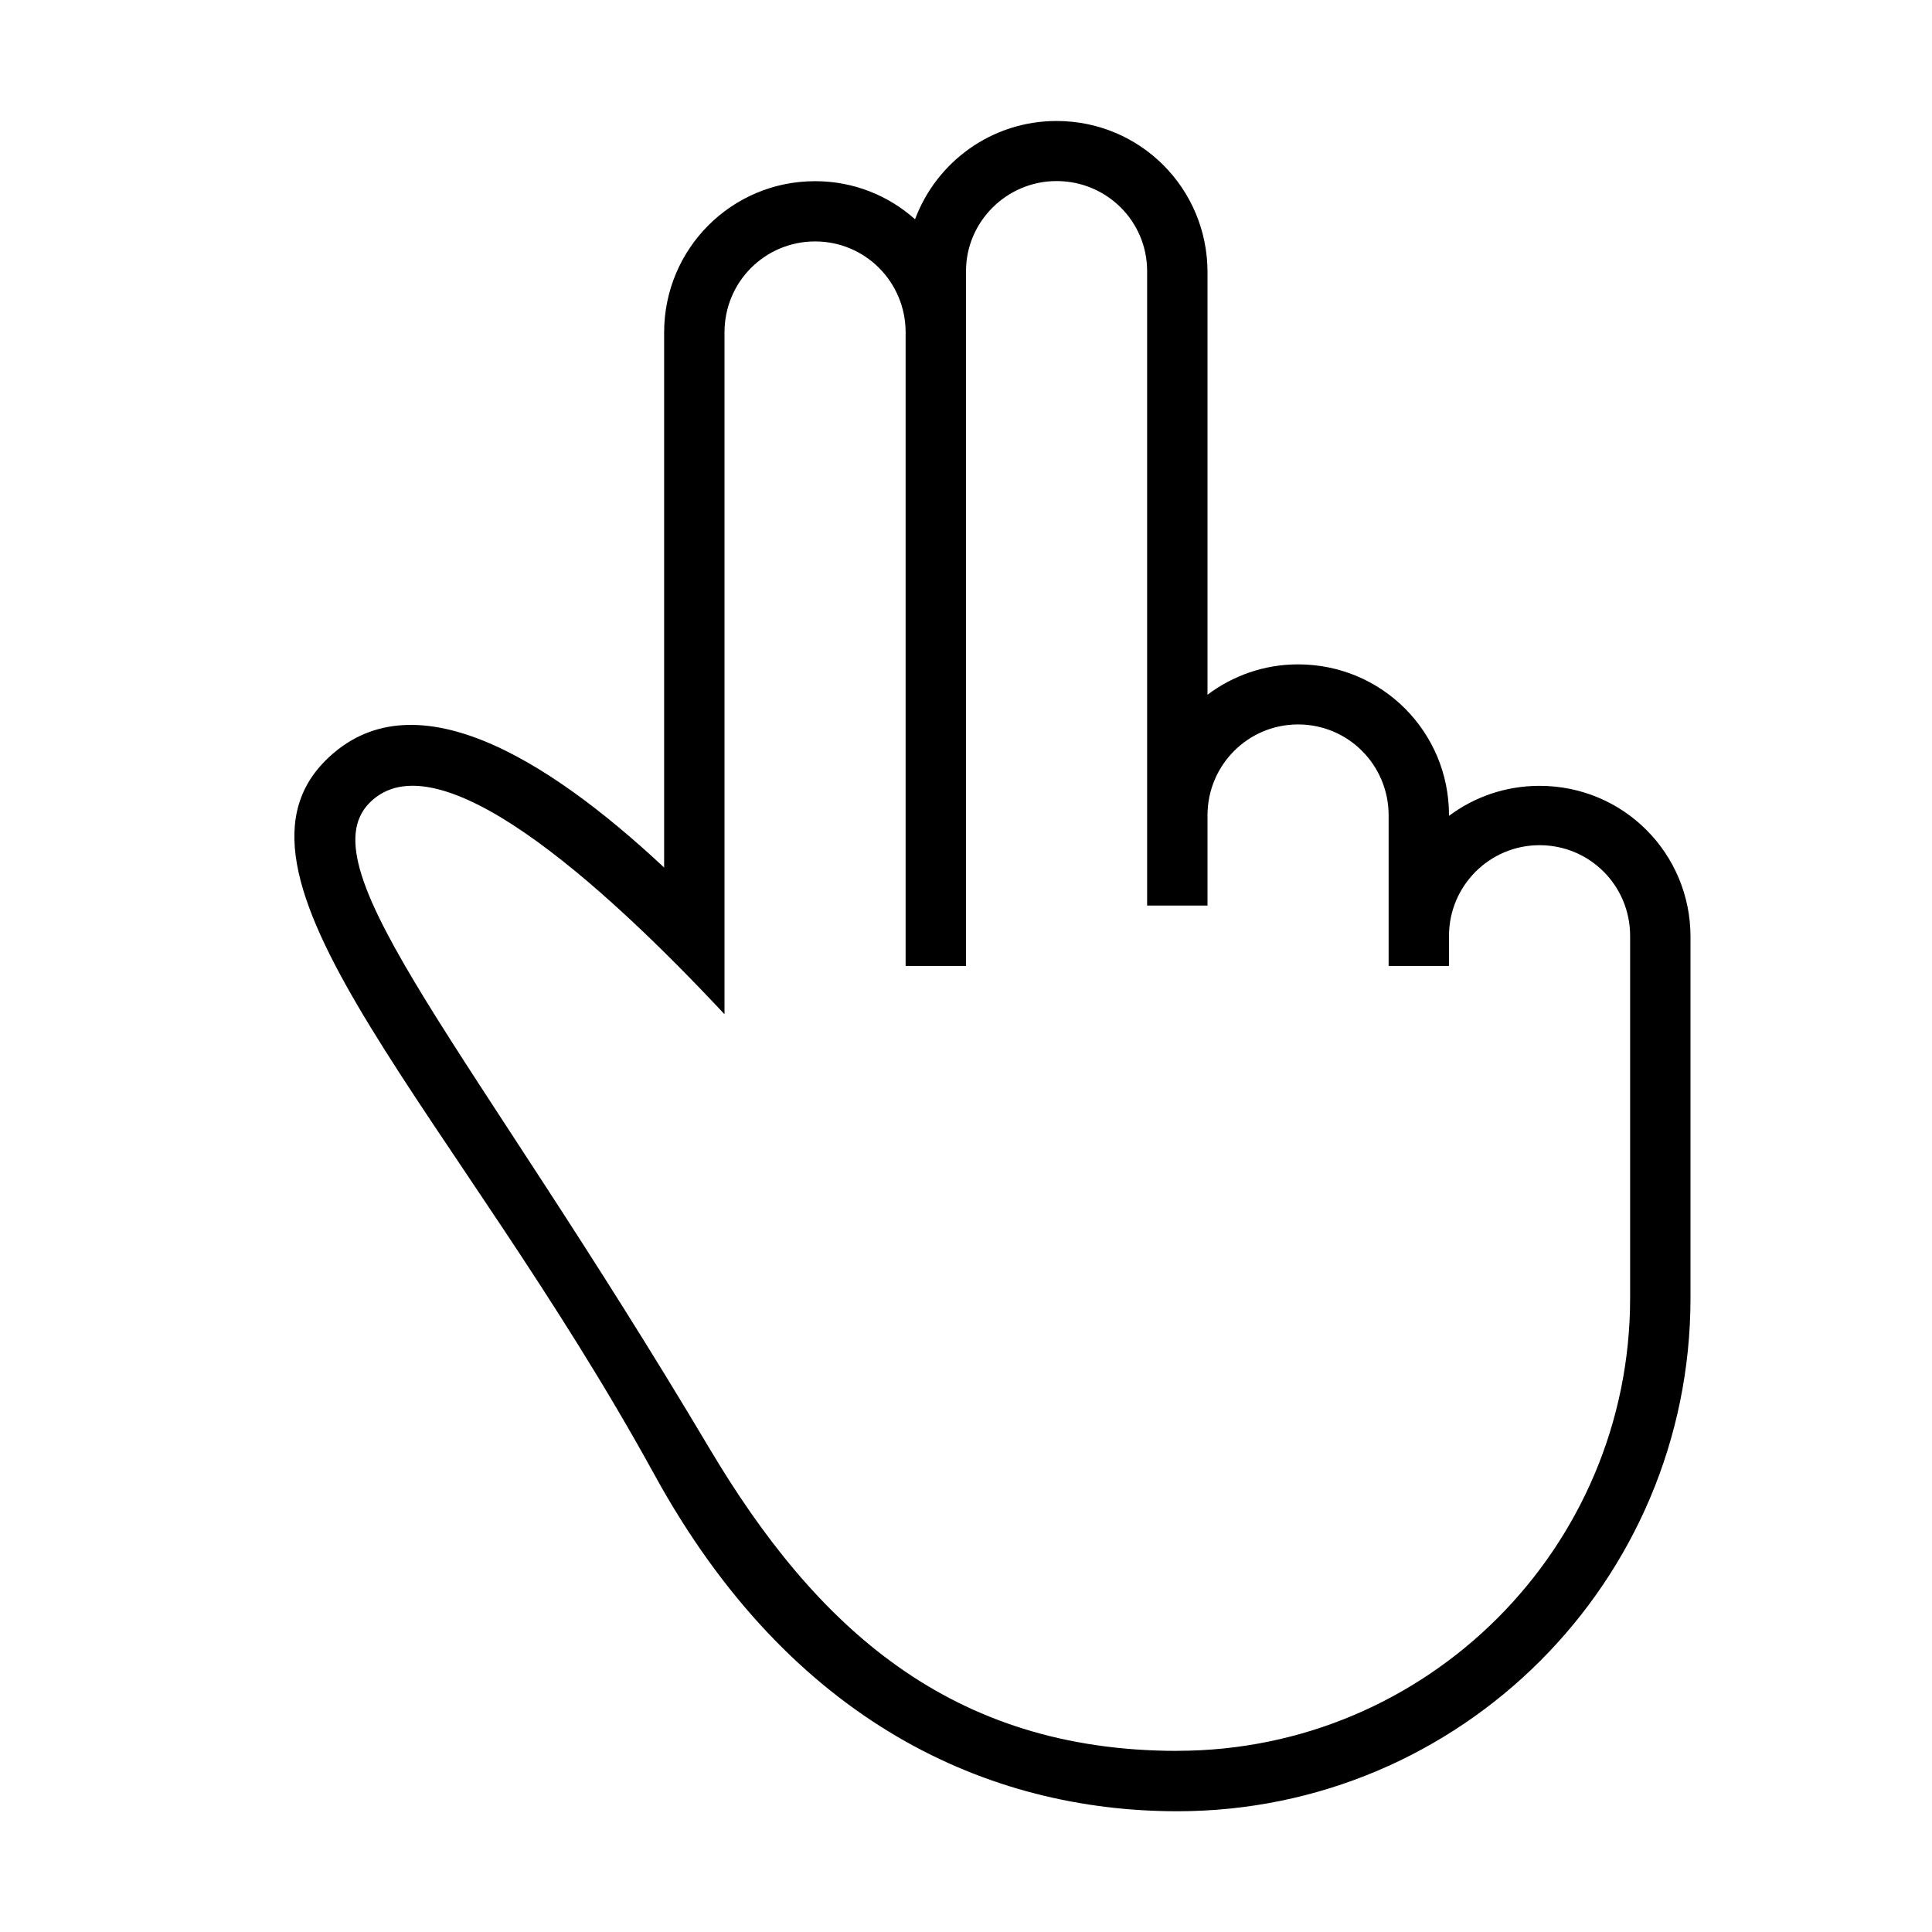 <svg xmlns="http://www.w3.org/2000/svg" class="ijs-icon__svg" width="200" height="200" viewBox="0 0 32 32"><path d="M28 21.5v-5.984c0-1.381-1.109-2.5-2.5-2.5-0.563 0-1.081 0.184-1.5 0.497v-0.012c0-1.378-1.109-2.497-2.5-2.497-0.563 0-1.081 0.188-1.5 0.503v-7c0-1.381-1.109-2.503-2.5-2.503-1.072 0-1.988 0.675-2.344 1.628-0.441-0.394-1.019-0.631-1.656-0.631-1.381 0-2.5 1.116-2.5 2.509v8.859c-1.956-1.828-4.188-3.194-5.609-1.772-1.987 1.988 2.188 5.888 5.45 11.831 2.259 4.119 5.547 5.572 8.659 5.572 4.694 0 8.5-3.806 8.5-8.5v0zM19.5 29c-3.759 0-5.991-2.050-7.753-5.016-3.912-6.581-6.713-9.594-5.625-10.688 1.109-1.116 3.822 1.303 5.878 3.503v-11.294c0-0.838 0.672-1.506 1.5-1.506 0.834 0 1.5 0.675 1.5 1.506v10.494h1v-11.509c0-0.816 0.672-1.491 1.5-1.491 0.834 0 1.5 0.669 1.5 1.491v10.509h1v-1.494c0-0.834 0.672-1.506 1.5-1.506 0.834 0 1.5 0.675 1.5 1.506v2.494h1v-0.497c0-0.831 0.672-1.503 1.5-1.503 0.834 0 1.5 0.672 1.5 1.503v5.997c0 4.141-3.359 7.5-7.5 7.5v0z"></path></svg>